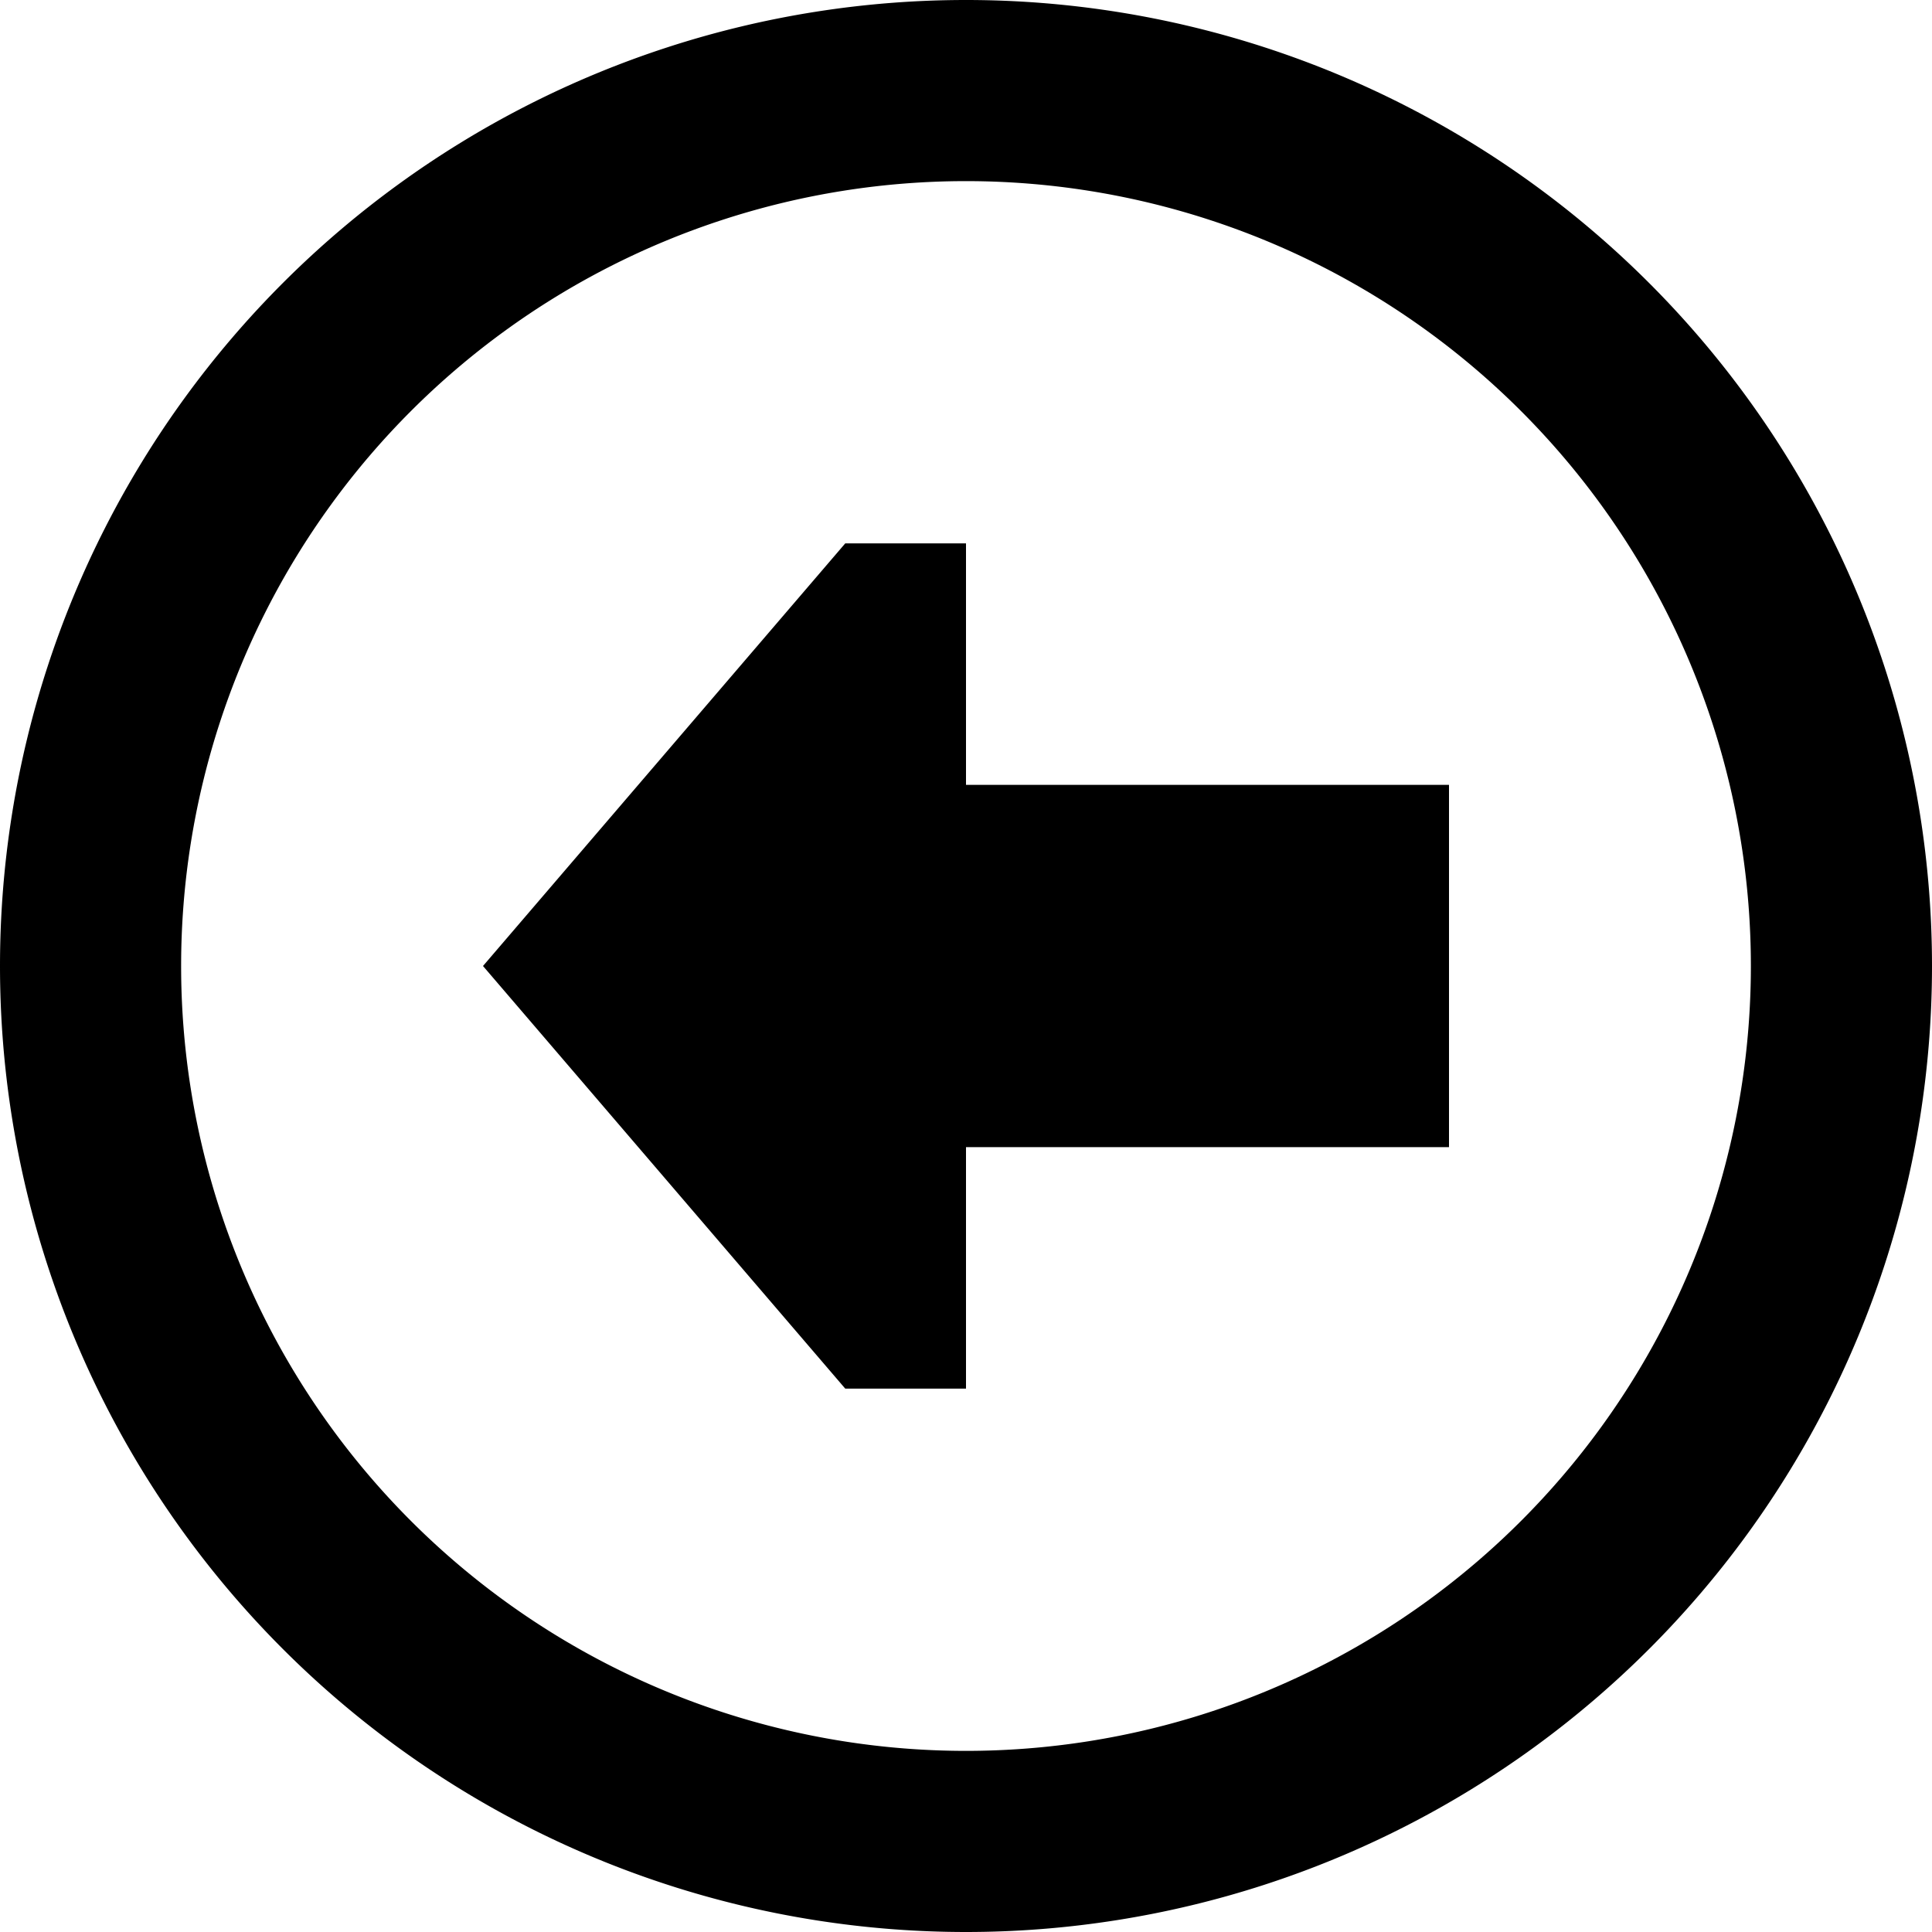 <svg xmlns="http://www.w3.org/2000/svg" viewBox="0 0 512 512" fill="currentColor" class="svgBox" id="circle-left-b-t"><path d="M48 256a208 208 0 1 1 416 0A208 208 0 1 1 48 256zm464 0A256 256 0 1 0 0 256a256 256 0 1 0 512 0zM224 368h32V304H384V208l-128 0V144H224L128 256l96 112z"/></svg>